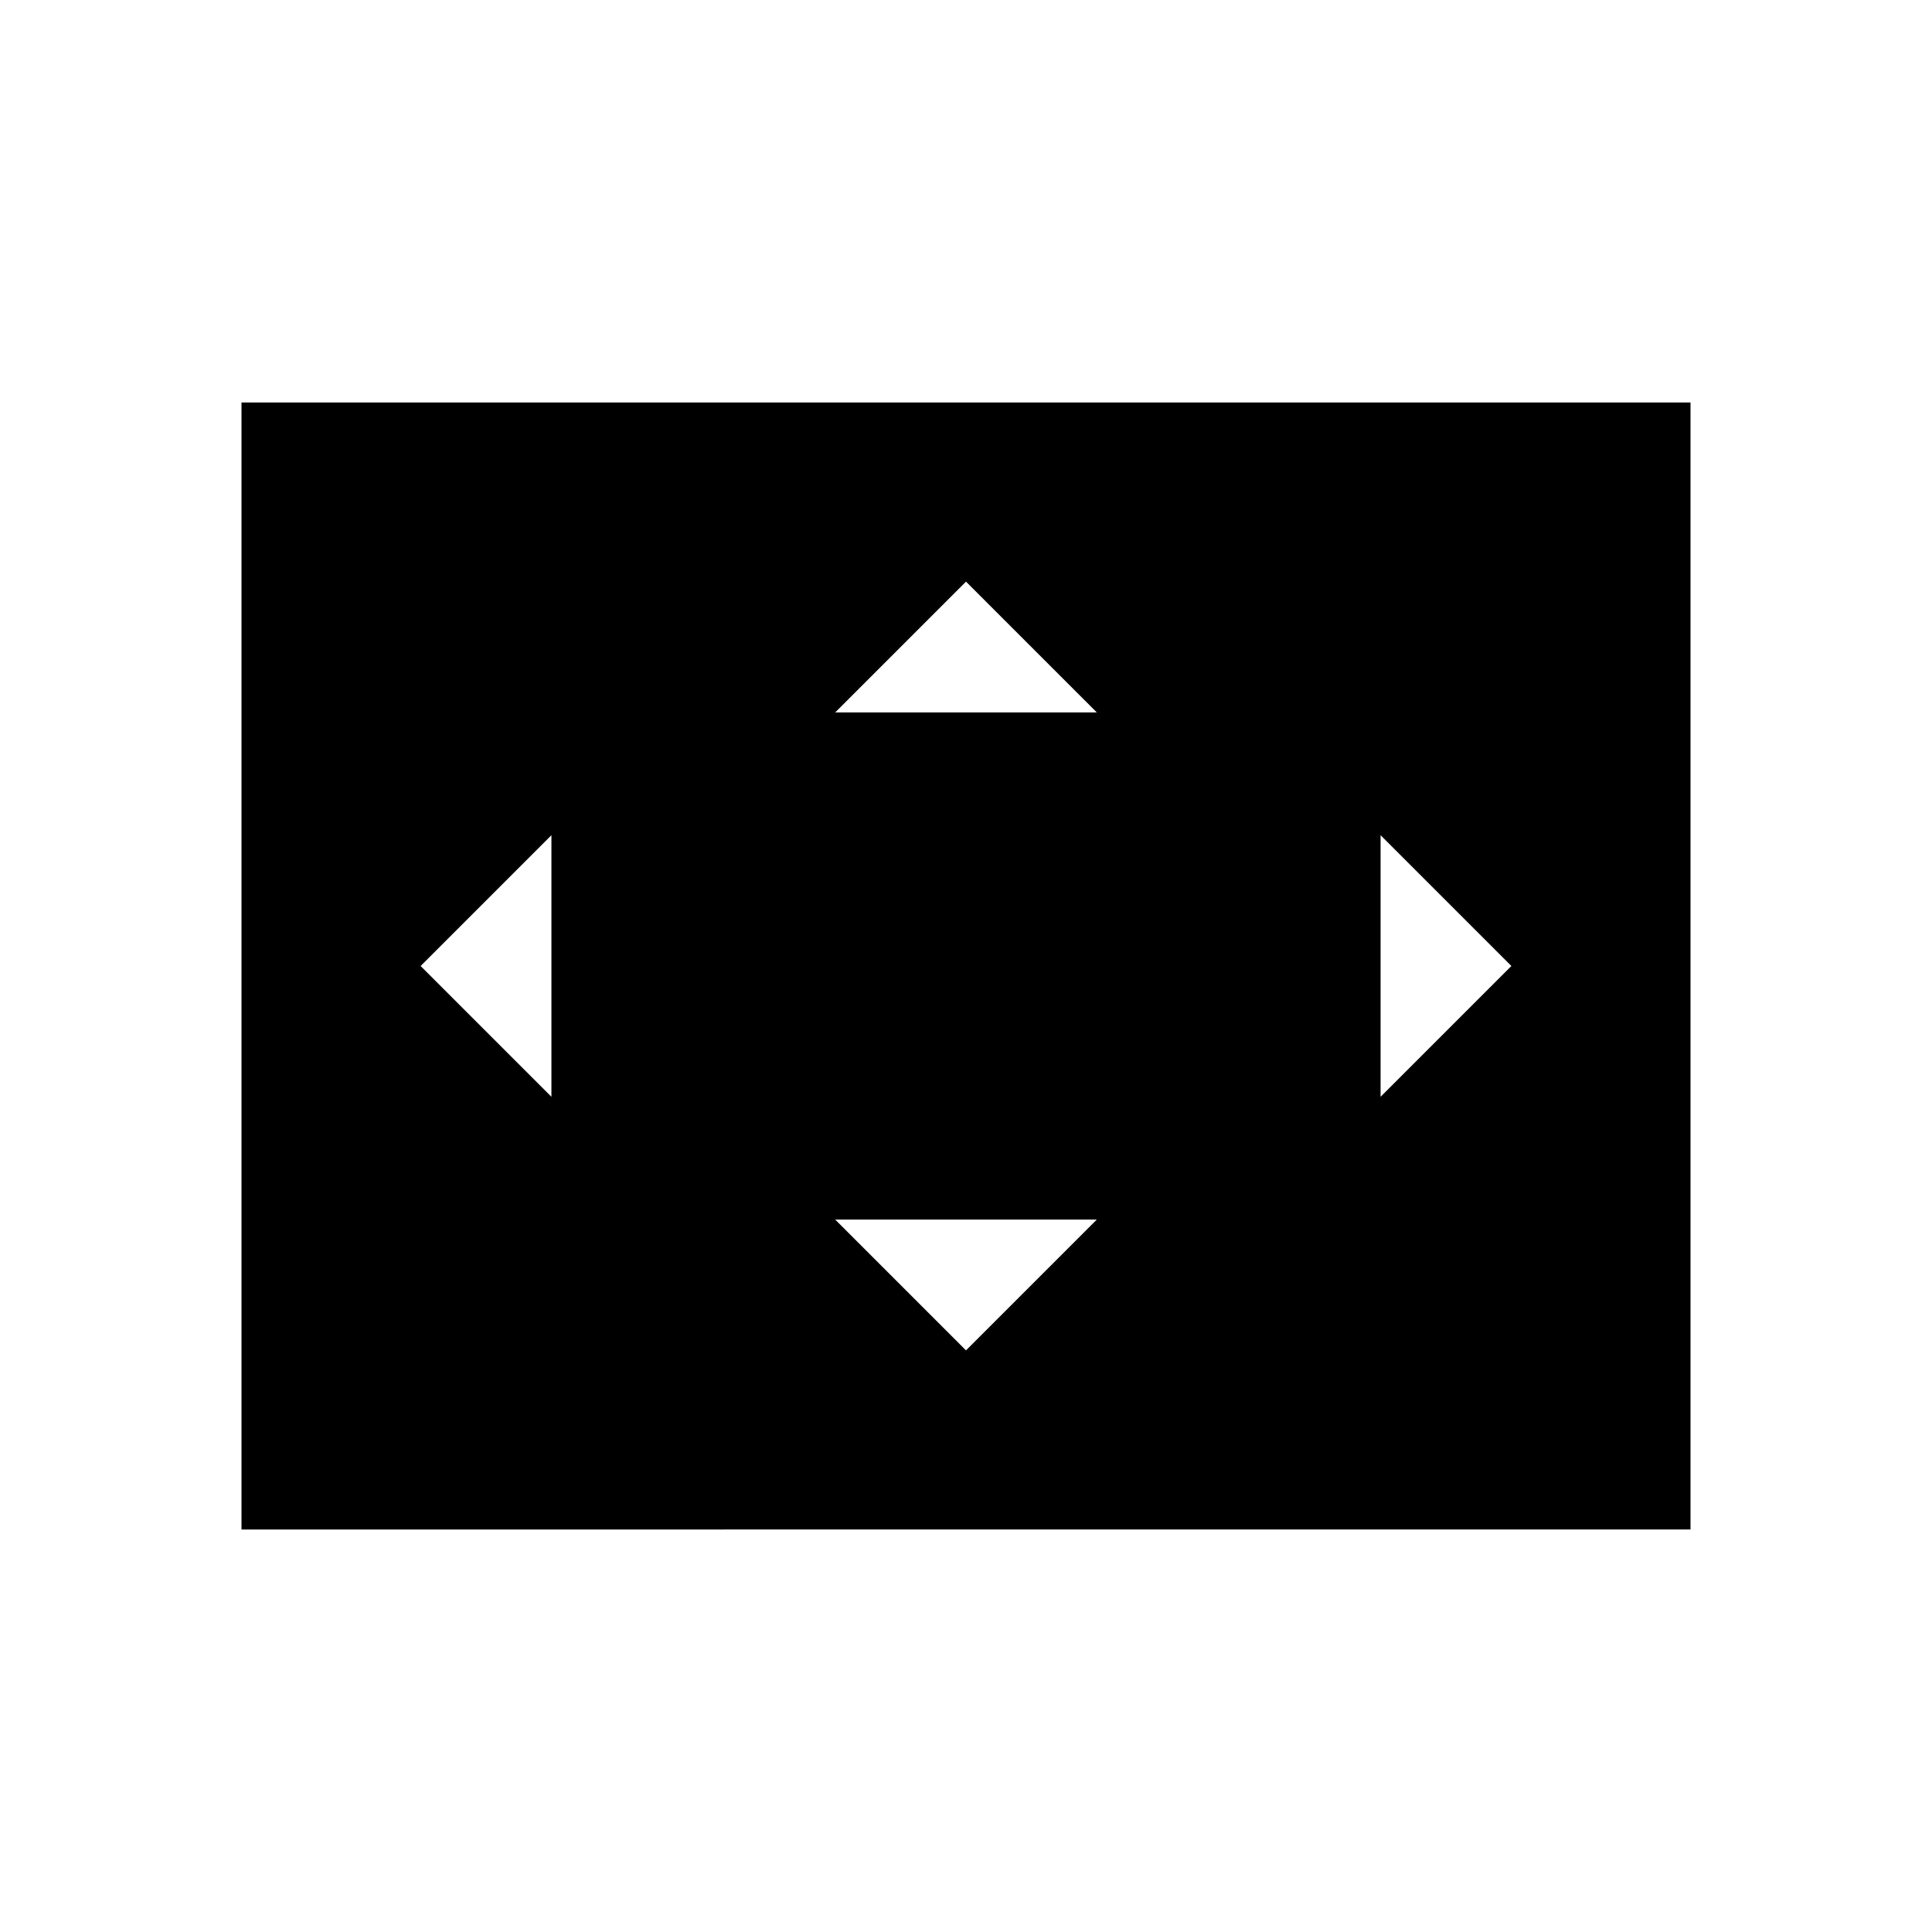 <svg xmlns="http://www.w3.org/2000/svg" height="24" width="24"><path d="M10.375 8.85h3.25L12 7.225Zm6.775 4.775L18.775 12l-1.625-1.625Zm-10.3 0v-3.25L5.225 12Zm5.15 3.15 1.625-1.625h-3.25ZM3 19V5h18v14Z"/></svg>